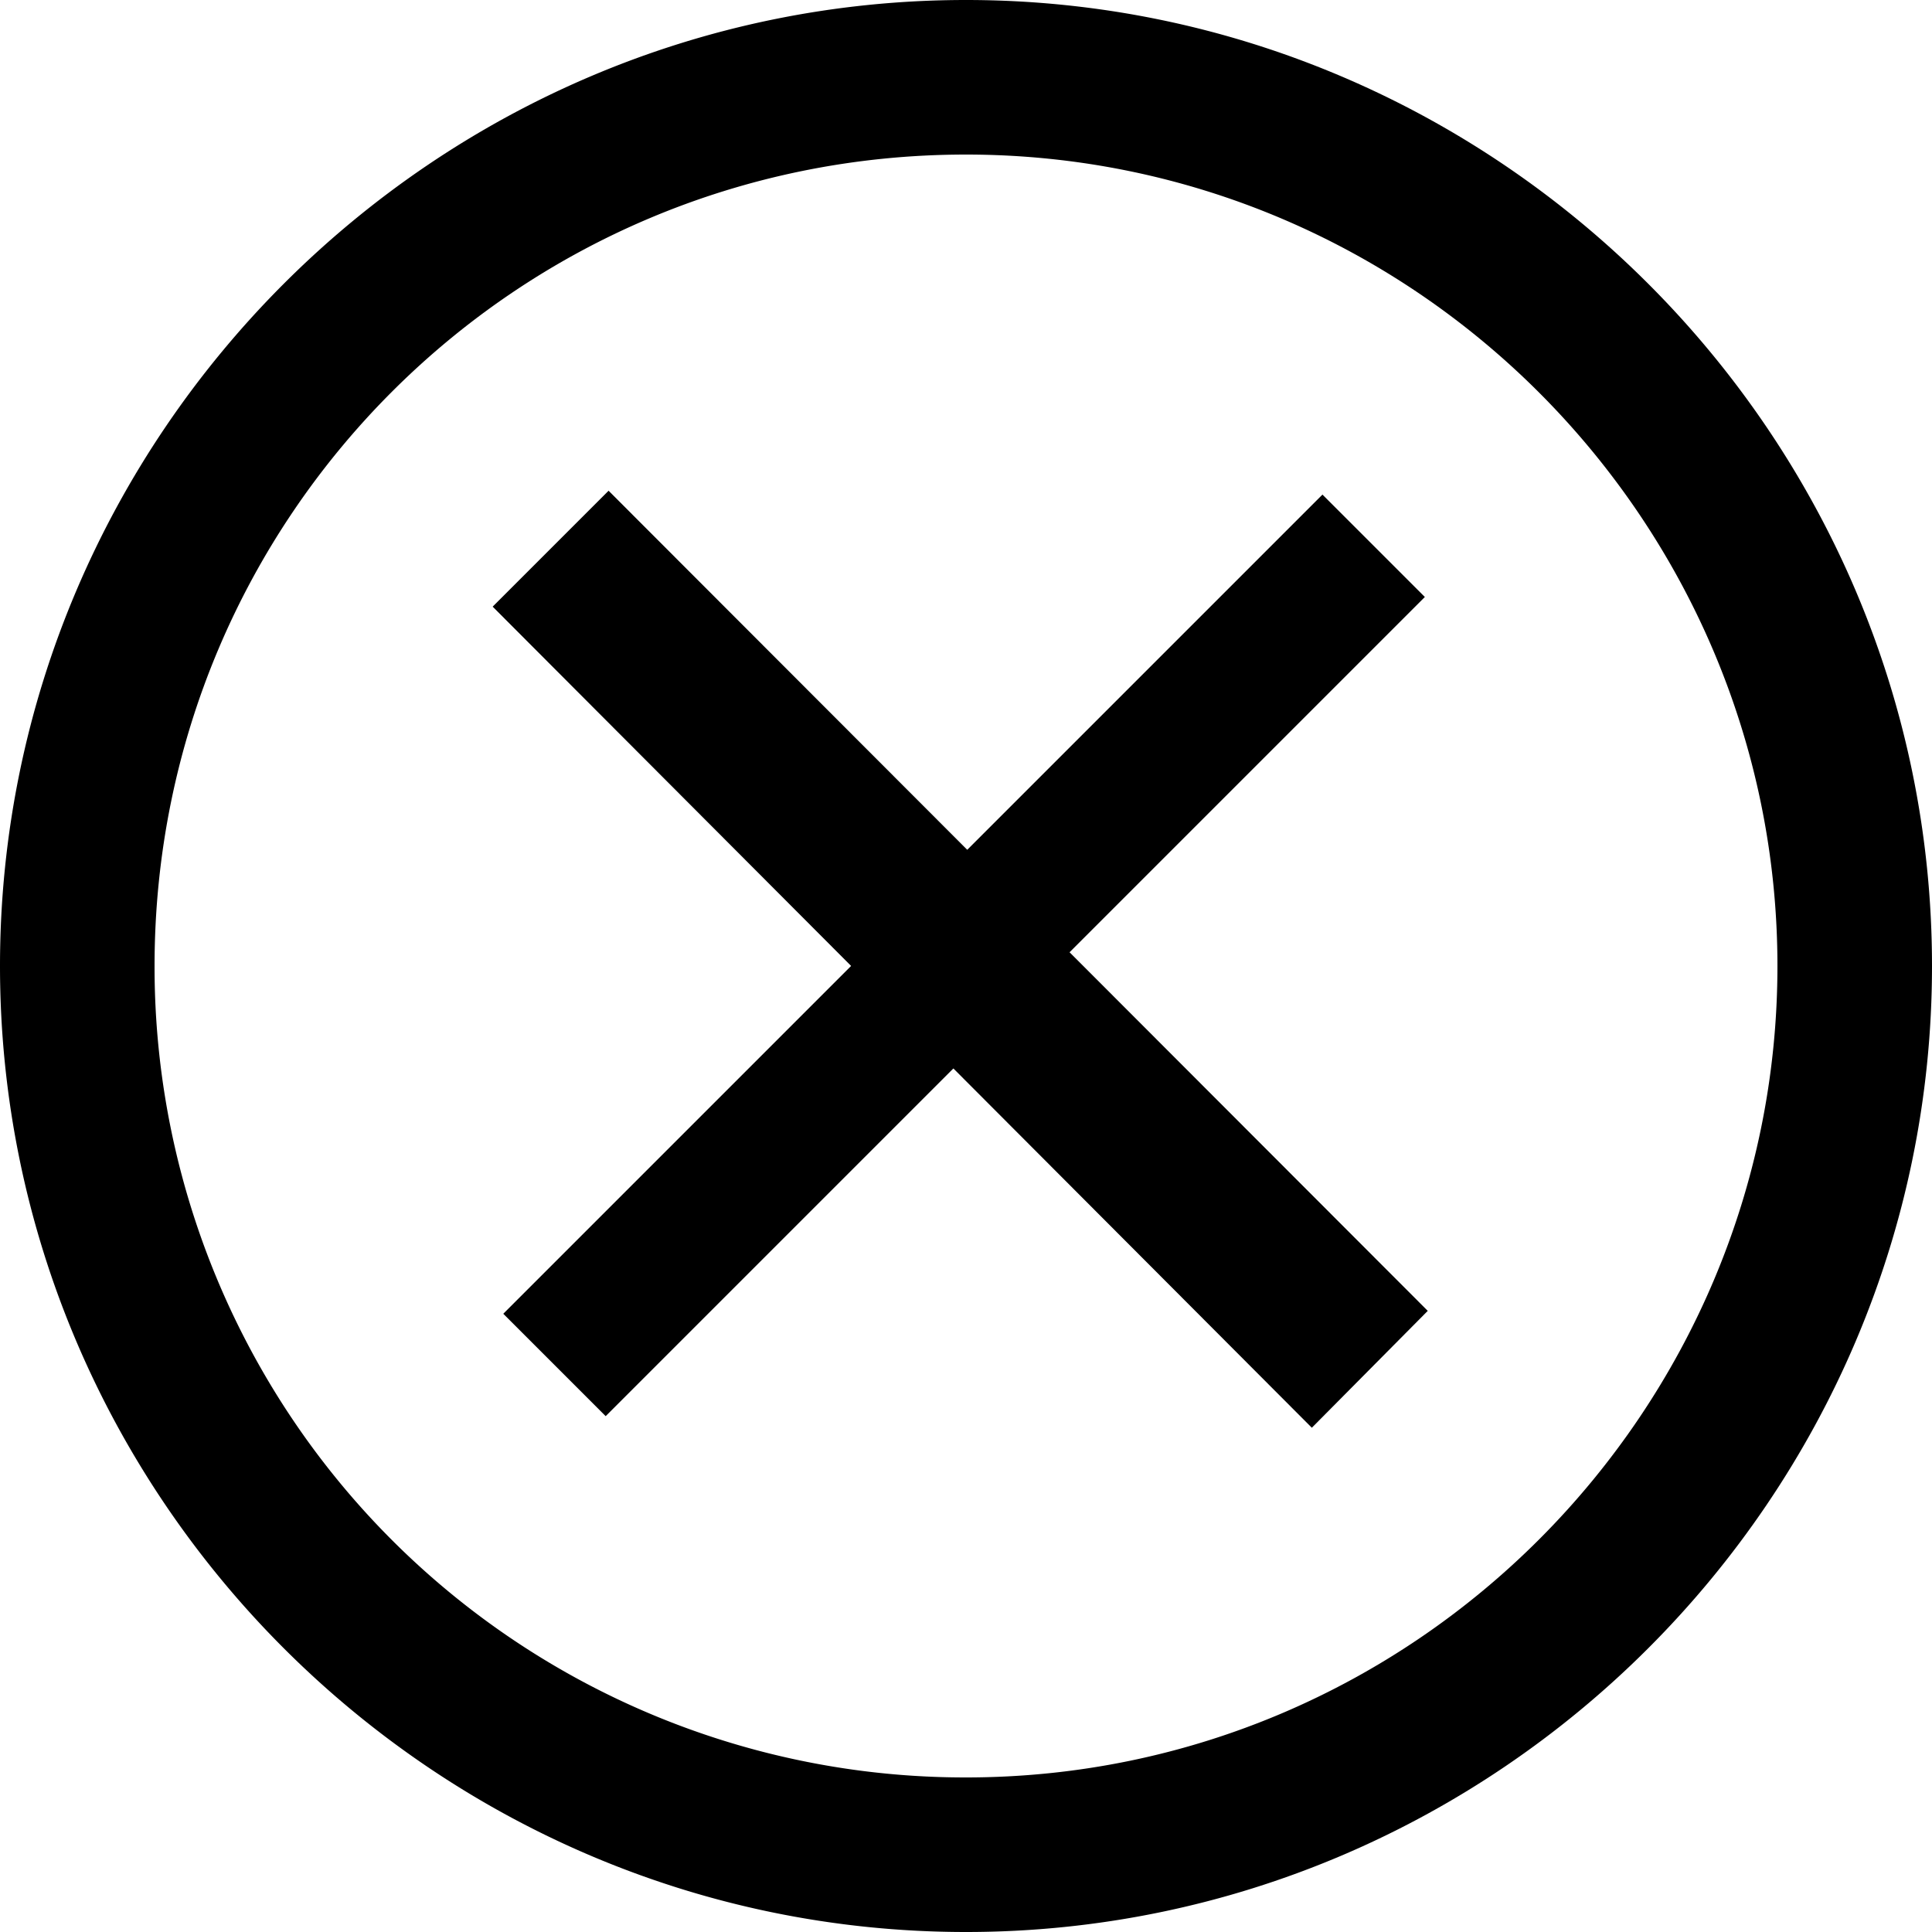 <svg aria-hidden="true" focusable="false" height="16px" width="16px" viewBox="0 0 20 20" xmlns="http://www.w3.org/2000/svg"><path fill="currentColor" d="M10 1.6c4.65 0 8.4 3.8 8.4 8.4 0 4.6-3.75 8.4-8.4 8.4A8.39 8.39 0 0 1 1.6 10c0-4.65 3.75-8.4 8.4-8.4ZM10 0C4.5 0 0 4.5 0 10s4.5 10 10 10 10-4.5 10-10S15.5 0 10 0Z"/><path fill="currentColor" d="m6.3 5.08-1.2 1.2 8.48 8.5 1.2-1.21L6.3 5.08Z"/><path fill="currentColor" d="M13.69 5.12 5.21 13.6l1.06 1.06 8.48-8.48-1.06-1.06Z"/></svg>